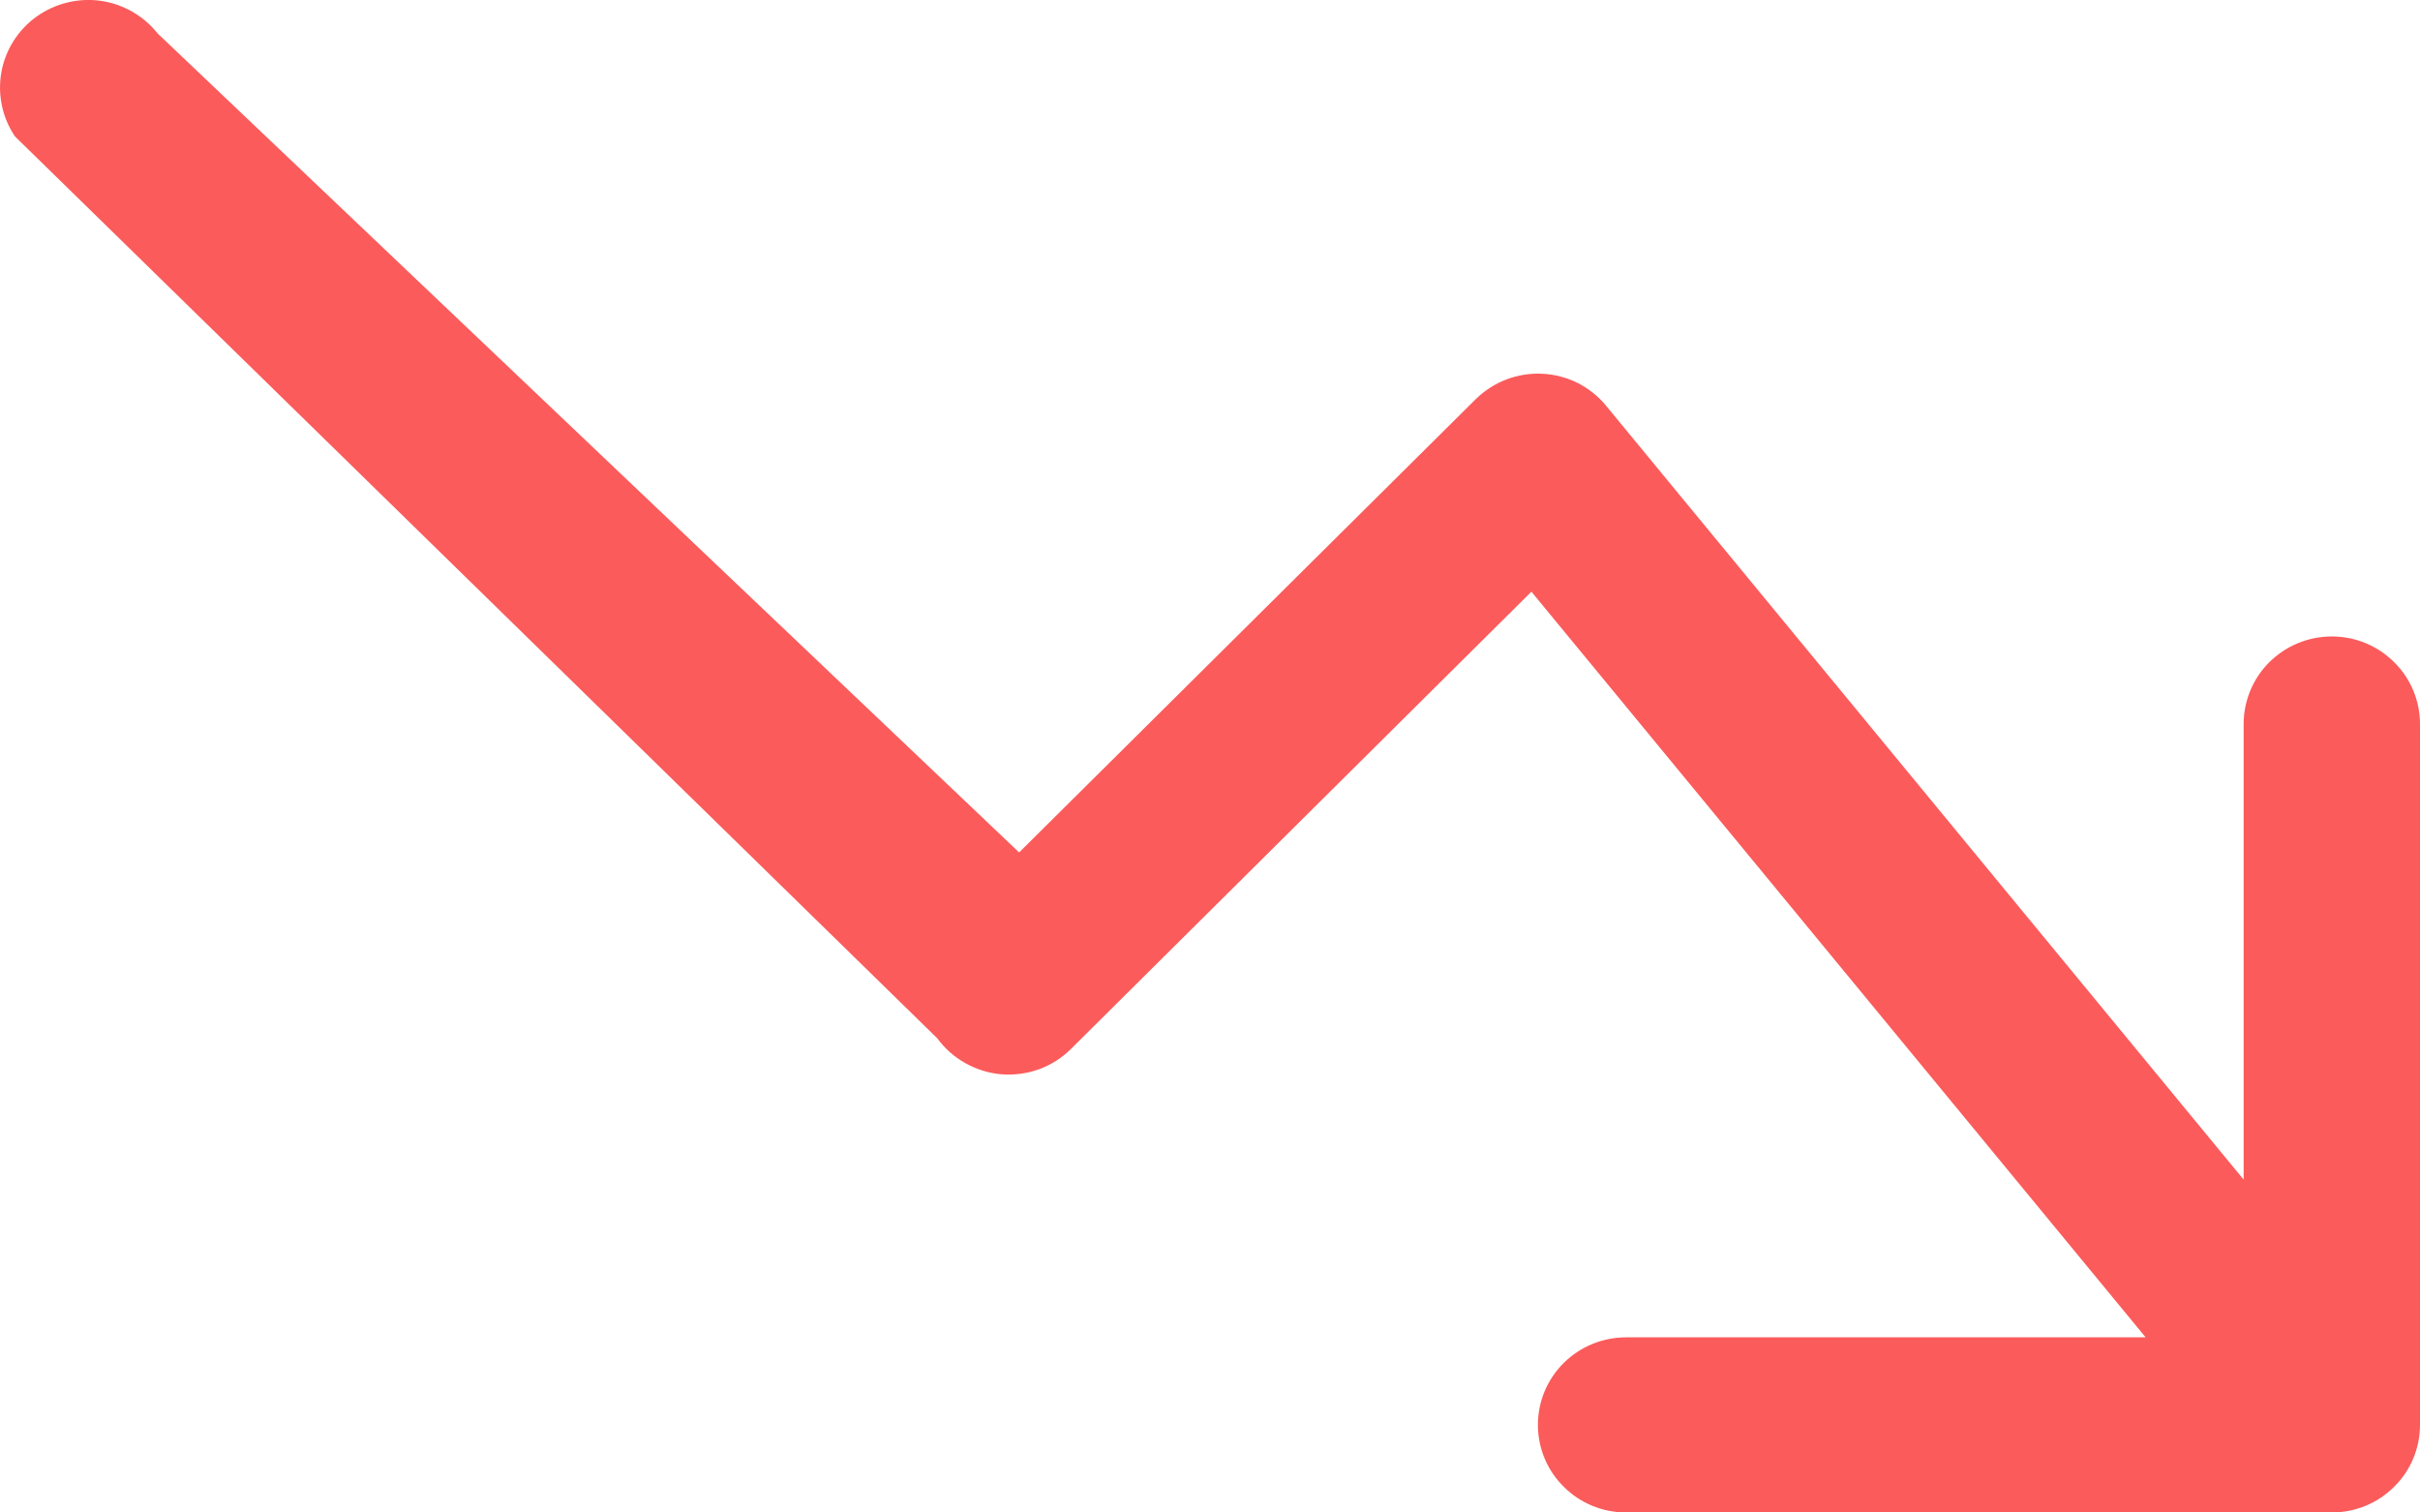 <svg width="16" height="10" viewBox="0 0 16 10" fill="none" xmlns="http://www.w3.org/2000/svg">
<path fill-rule="evenodd" clip-rule="evenodd" d="M10.168 9.421C10.168 9.574 10.229 9.722 10.339 9.83C10.448 9.939 10.596 10 10.751 10H15.417C15.572 10 15.72 9.939 15.829 9.83C15.939 9.722 16 9.574 16 9.421V4.787C16 4.634 15.939 4.486 15.829 4.378C15.72 4.269 15.572 4.208 15.417 4.208C15.262 4.208 15.114 4.269 15.004 4.378C14.895 4.486 14.834 4.634 14.834 4.787V7.799L10.619 2.683C10.568 2.62 10.503 2.569 10.431 2.532C10.358 2.496 10.278 2.475 10.197 2.471C10.116 2.467 10.035 2.48 9.959 2.509C9.883 2.538 9.814 2.583 9.756 2.64L6.738 5.636L1.042 0.221C0.948 0.103 0.813 0.026 0.663 0.005C0.514 -0.015 0.362 0.023 0.24 0.111C0.118 0.199 0.035 0.331 0.009 0.478C-0.017 0.626 0.015 0.778 0.099 0.902L6.197 6.865C6.247 6.933 6.31 6.989 6.384 7.03C6.457 7.071 6.539 7.096 6.623 7.103C6.707 7.109 6.792 7.098 6.871 7.069C6.95 7.04 7.022 6.994 7.081 6.935L10.125 3.912L14.186 8.842H10.751C10.596 8.842 10.448 8.903 10.339 9.011C10.229 9.12 10.168 9.267 10.168 9.421Z" fill="#FB5B5B"/>
</svg>

